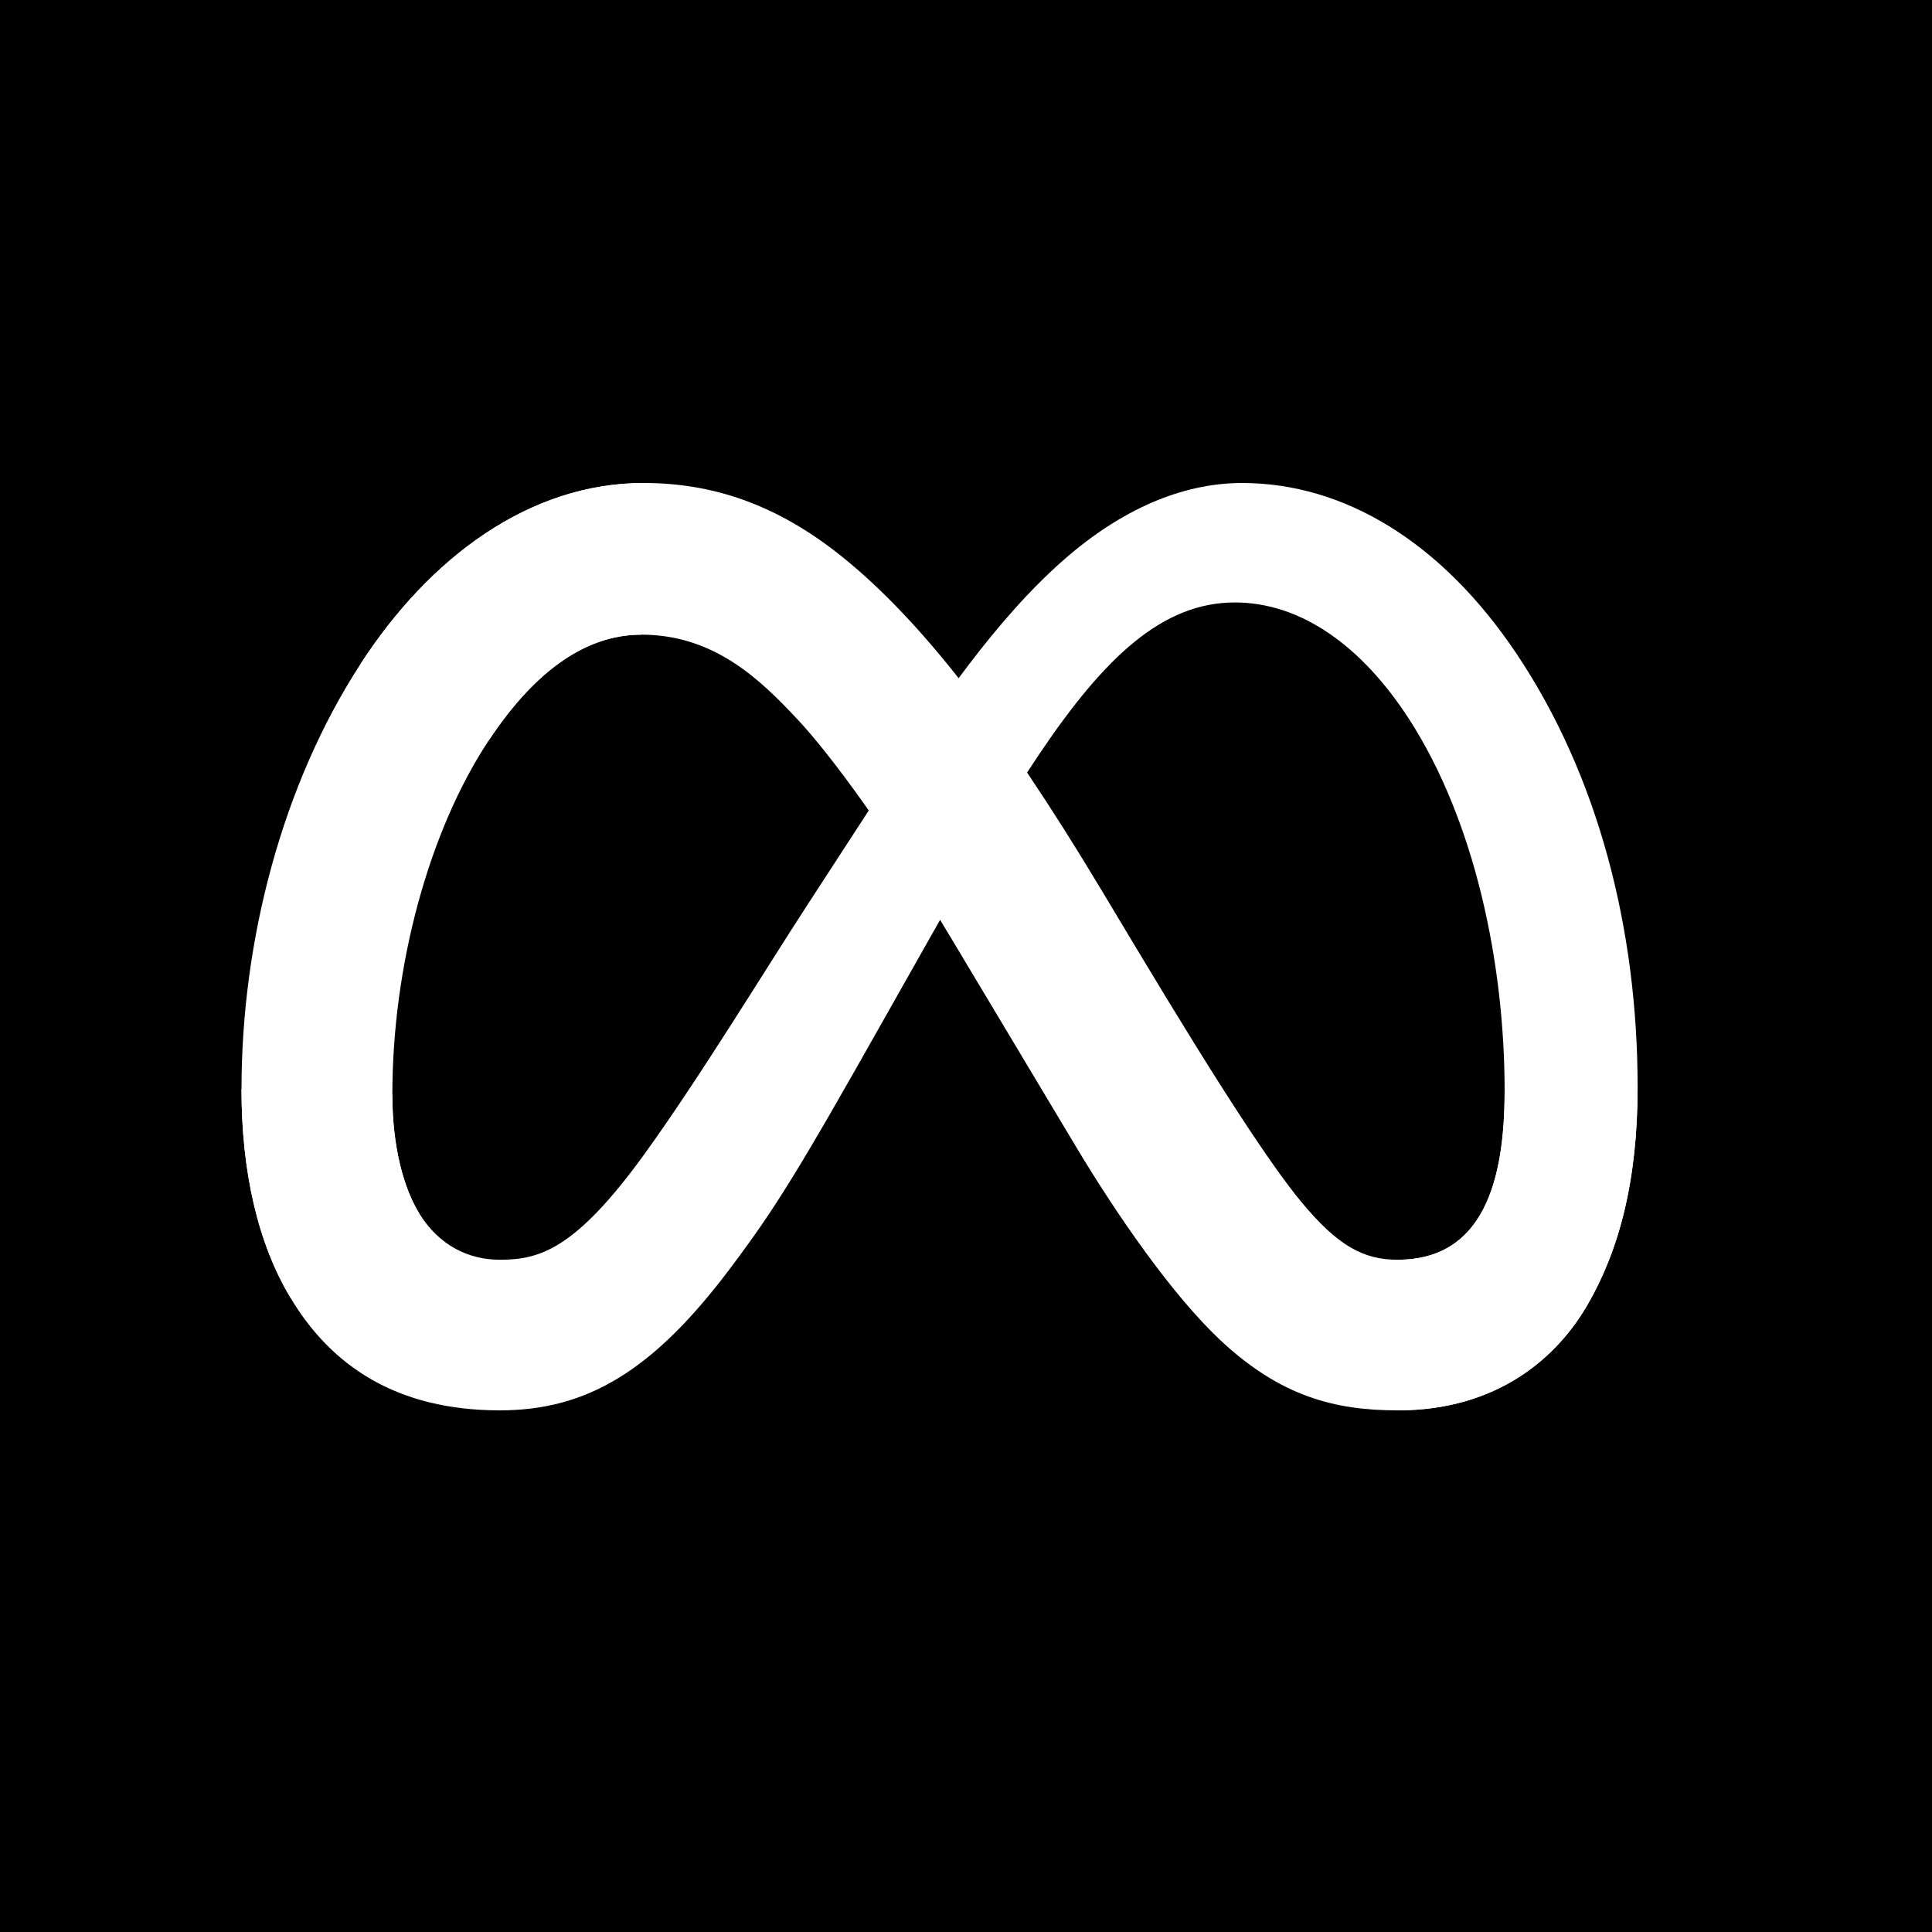 <svg width="24" height="24" viewBox="0 0 24 24" fill="none" xmlns="http://www.w3.org/2000/svg">
<rect width="24" height="24" fill="black"/>
<path d="M4.873 13.597C4.873 14.259 5.019 14.768 5.209 15.075C5.458 15.478 5.829 15.649 6.208 15.649C6.697 15.649 7.143 15.528 8.005 14.337C8.695 13.382 9.508 12.042 10.055 11.202L10.981 9.778C11.625 8.79 12.37 7.691 13.224 6.946C13.921 6.338 14.673 6 15.43 6C16.701 6 17.911 6.737 18.837 8.118C19.851 9.63 20.343 11.536 20.343 13.502C20.343 14.671 20.113 15.53 19.721 16.208C19.342 16.864 18.604 17.52 17.362 17.52V15.649C18.426 15.649 18.691 14.672 18.691 13.553C18.691 11.96 18.319 10.192 17.501 8.928C16.92 8.032 16.168 7.484 15.339 7.484C14.444 7.484 13.723 8.16 12.913 9.364C12.482 10.004 12.04 10.784 11.544 11.664L10.997 12.632C9.9 14.579 9.622 15.022 9.073 15.753C8.111 17.034 7.289 17.52 6.208 17.52C4.925 17.52 4.114 16.964 3.612 16.127C3.201 15.445 3 14.55 3 13.53L4.873 13.597Z" fill="white"/>
<path d="M4.477 8.25C5.336 6.926 6.575 6 7.997 6C8.82 6 9.639 6.244 10.493 6.942C11.428 7.704 12.424 8.961 13.668 11.032L14.113 11.774C15.189 13.567 15.801 14.489 16.16 14.924C16.62 15.482 16.943 15.649 17.362 15.649C18.426 15.649 18.691 14.672 18.691 13.554L20.343 13.502C20.343 14.671 20.113 15.53 19.721 16.208C19.342 16.864 18.604 17.52 17.362 17.52C16.59 17.52 15.906 17.352 15.15 16.639C14.569 16.091 13.889 15.118 13.366 14.244L11.81 11.645C11.03 10.341 10.314 9.369 9.9 8.929C9.454 8.455 8.881 7.884 7.967 7.884C7.227 7.884 6.598 8.403 6.072 9.197L4.477 8.25Z" fill="white"/>
<path d="M7.967 7.884C7.227 7.884 6.598 8.403 6.072 9.197C5.329 10.32 4.874 11.992 4.874 13.597C4.874 14.259 5.019 14.768 5.209 15.075L3.612 16.127C3.201 15.445 3 14.55 3 13.53C3 11.675 3.509 9.742 4.477 8.25C5.336 6.926 6.575 6 7.997 6L7.967 7.884Z" fill="white"/>
</svg>
